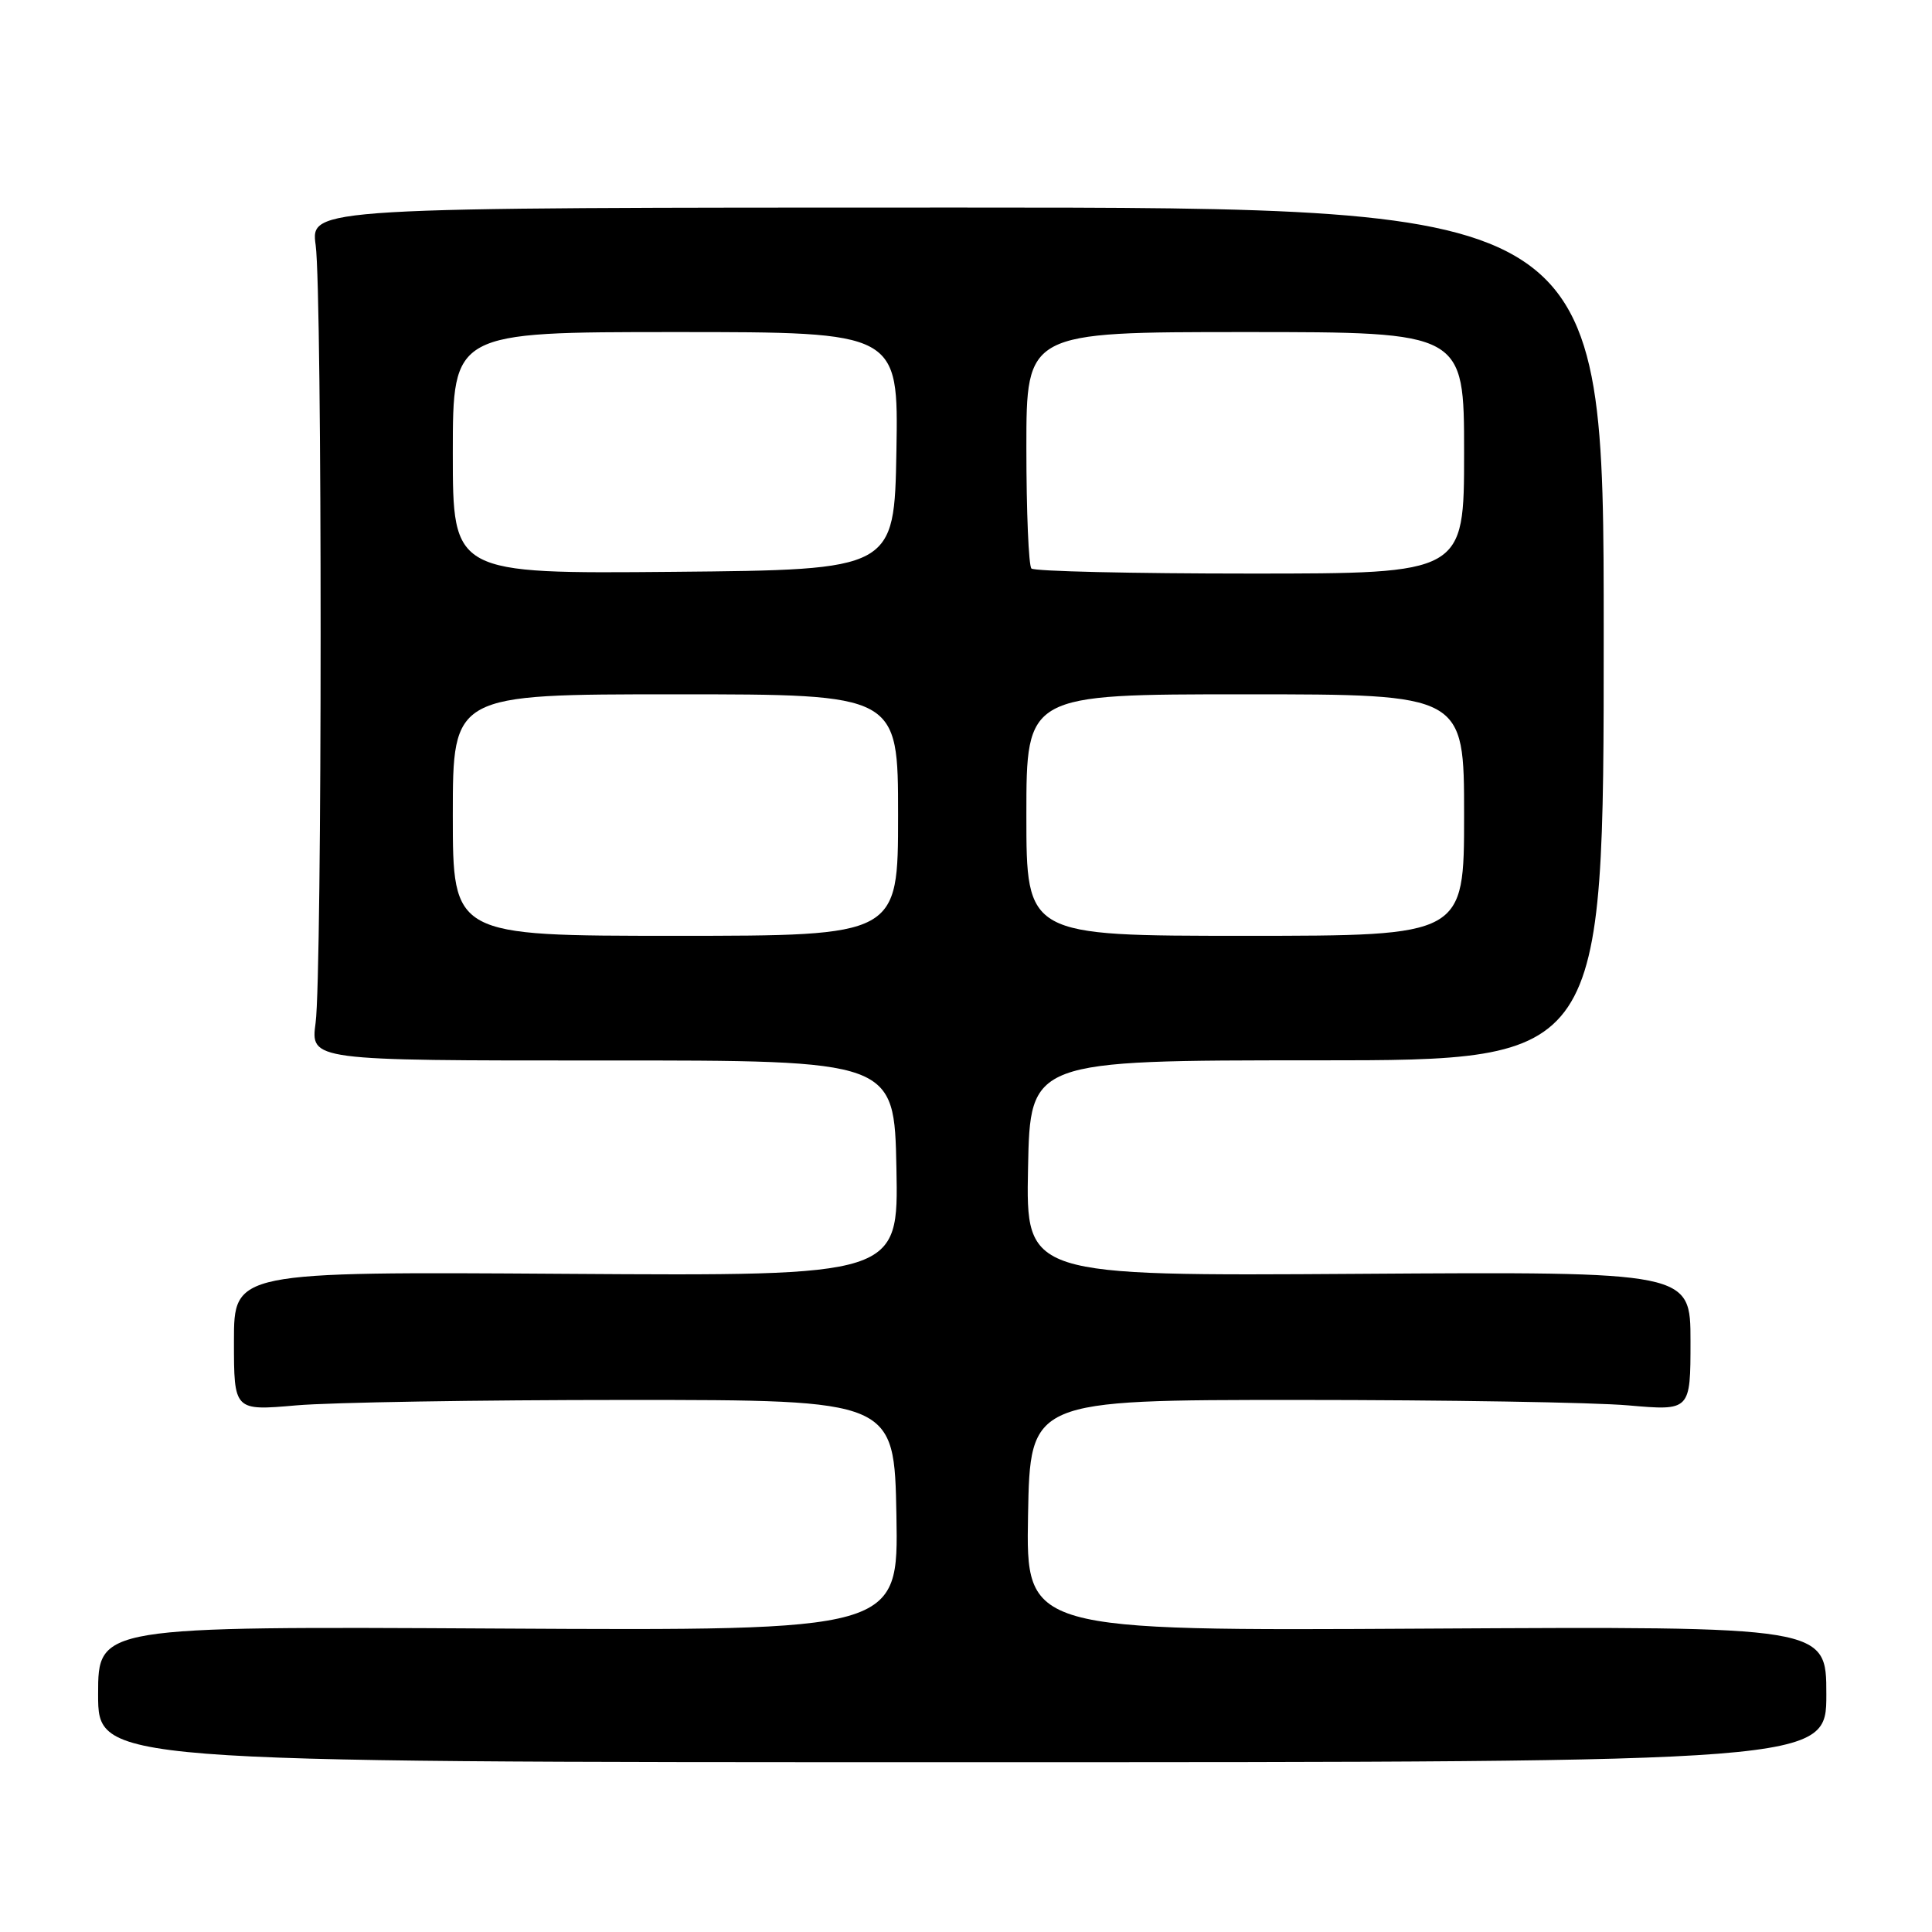 <?xml version="1.0" encoding="UTF-8" standalone="no"?>
<!DOCTYPE svg PUBLIC "-//W3C//DTD SVG 1.1//EN" "http://www.w3.org/Graphics/SVG/1.1/DTD/svg11.dtd" >
<svg xmlns="http://www.w3.org/2000/svg" xmlns:xlink="http://www.w3.org/1999/xlink" version="1.1" viewBox="0 0 256 256">
 <g >
 <path fill="currentColor"
d=" M 242.00 224.50 C 242.00 215.50 242.00 215.50 188.97 215.80 C 135.95 216.10 135.95 216.10 136.22 200.80 C 136.50 185.50 136.50 185.50 172.00 185.50 C 191.53 185.50 211.21 185.82 215.75 186.22 C 224.00 186.94 224.00 186.94 224.00 177.72 C 224.00 168.50 224.00 168.50 179.97 168.79 C 135.94 169.08 135.94 169.08 136.22 154.79 C 136.50 140.50 136.50 140.50 174.50 140.50 C 212.50 140.50 212.50 140.50 212.50 84.00 C 212.50 27.50 212.50 27.50 126.83 27.50 C 41.15 27.50 41.15 27.50 41.83 32.50 C 42.71 39.02 42.70 128.99 41.82 135.52 C 41.15 140.53 41.15 140.53 79.82 140.52 C 118.50 140.50 118.50 140.50 118.78 154.79 C 119.06 169.08 119.06 169.08 75.03 168.79 C 31.00 168.50 31.00 168.50 31.00 177.72 C 31.00 186.94 31.00 186.94 39.25 186.22 C 43.79 185.82 63.48 185.50 83.00 185.50 C 118.50 185.50 118.50 185.50 118.78 200.79 C 119.05 216.08 119.05 216.08 66.03 215.79 C 13.00 215.50 13.00 215.50 13.00 224.50 C 13.00 233.50 13.00 233.50 127.50 233.50 C 242.00 233.50 242.00 233.50 242.00 224.50 Z  M 60.00 108.00 C 60.00 92.00 60.00 92.00 89.50 92.00 C 119.00 92.00 119.00 92.00 119.00 108.00 C 119.00 124.00 119.00 124.00 89.50 124.00 C 60.00 124.00 60.00 124.00 60.00 108.00 Z  M 136.00 108.00 C 136.00 92.00 136.00 92.00 165.00 92.00 C 194.00 92.00 194.00 92.00 194.00 108.00 C 194.00 124.00 194.00 124.00 165.00 124.00 C 136.00 124.00 136.00 124.00 136.00 108.00 Z  M 60.00 60.02 C 60.00 44.00 60.00 44.00 89.53 44.00 C 119.05 44.00 119.05 44.00 118.78 59.75 C 118.50 75.50 118.50 75.50 89.25 75.77 C 60.00 76.03 60.00 76.03 60.00 60.02 Z  M 136.67 75.33 C 136.30 74.97 136.00 67.77 136.00 59.33 C 136.00 44.00 136.00 44.00 165.00 44.00 C 194.00 44.00 194.00 44.00 194.00 60.00 C 194.00 76.00 194.00 76.00 165.67 76.00 C 150.08 76.00 137.03 75.70 136.67 75.33 Z "/>
</g>
</svg>
